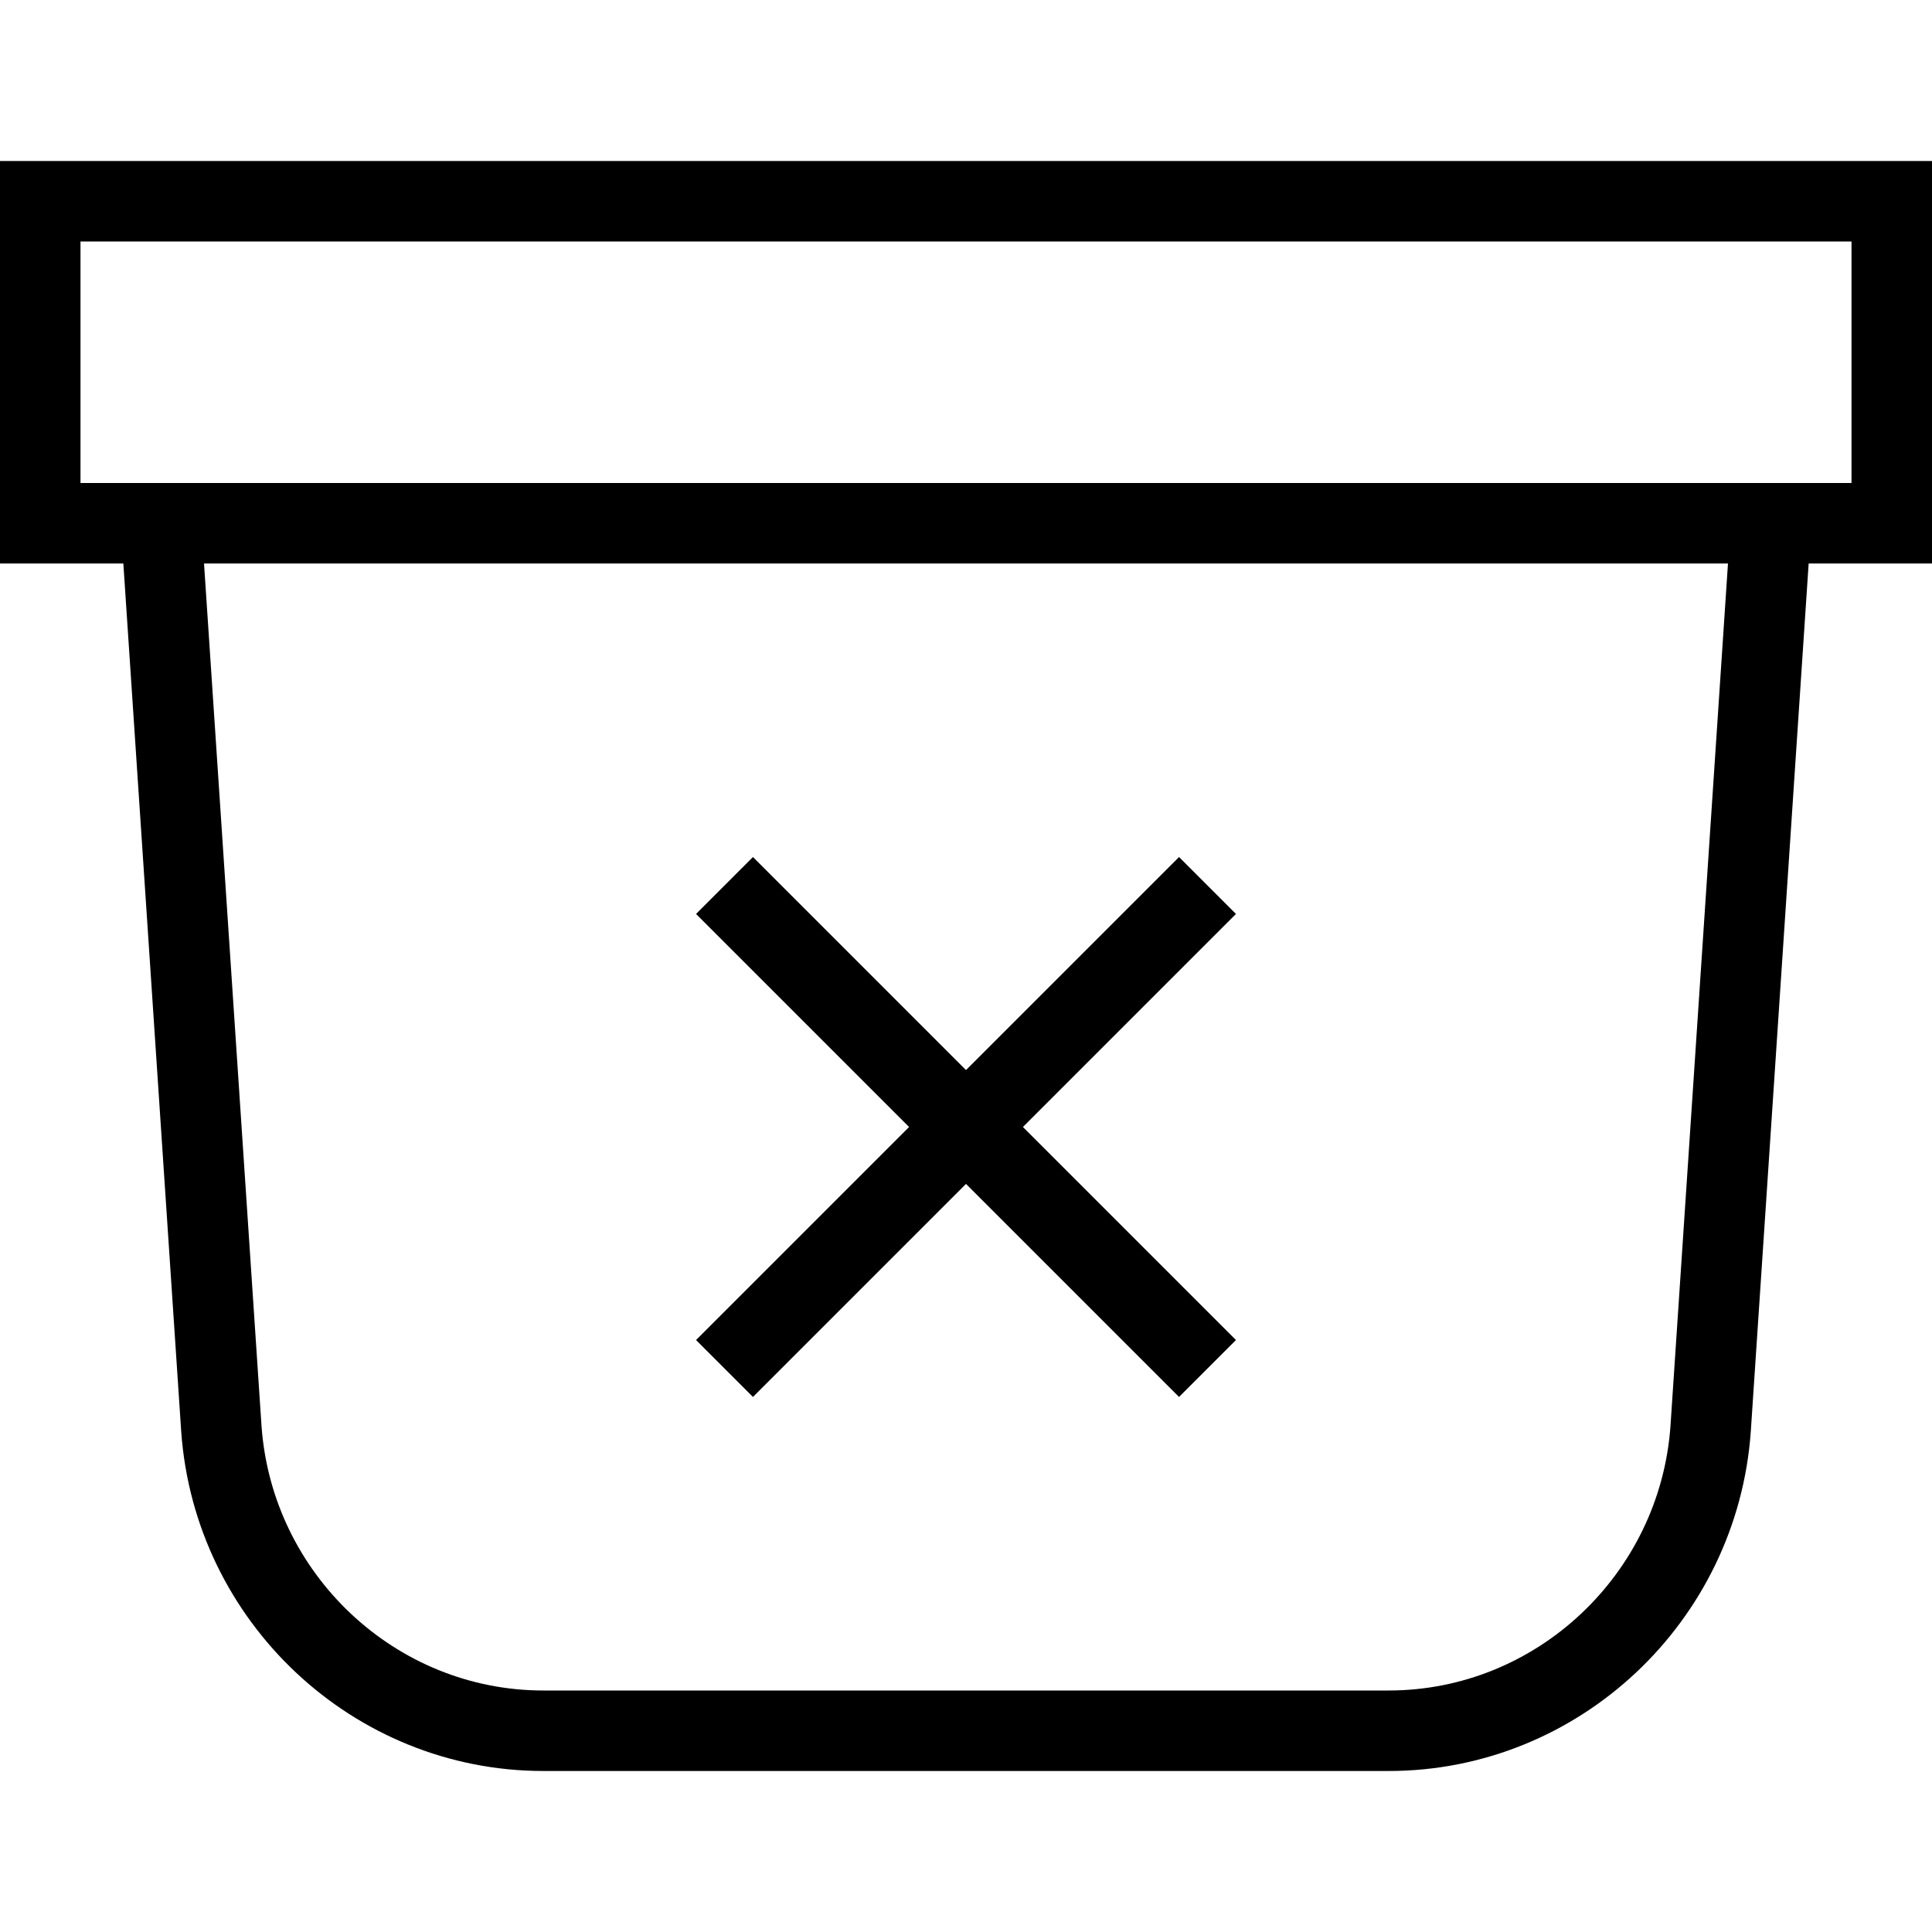 <?xml version="1.0" encoding="utf-8"?>
<!-- Generator: Adobe Illustrator 19.2.0, SVG Export Plug-In . SVG Version: 6.00 Build 0)  -->
<svg version="1.1" id="Layer_1" xmlns="http://www.w3.org/2000/svg" xmlns:xlink="http://www.w3.org/1999/xlink" x="0px" y="0px"
	 viewBox="0 0 48 48" style="enable-background:new 0 0 48 48;" xml:space="preserve">
<style type="text/css">
	.st0{fill:none;stroke:#000000;stroke-width:2;stroke-miterlimit:10;}
</style>
<title>3. Communication</title>
<g id="Junk_Box">
	<rect x="1" y="5" class="st0" width="46" height="8"/>
	<path class="st0" d="M44,13l-1.5,22.5c-0.3,4.2-3.8,7.5-8,7.5h-21c-4.2,0-7.7-3.3-8-7.5L4,13"/>
	<line class="st0" x1="18" y1="22" x2="30" y2="34"/>
	<line class="st0" x1="18" y1="34" x2="30" y2="22"/>
</g>
</svg>

